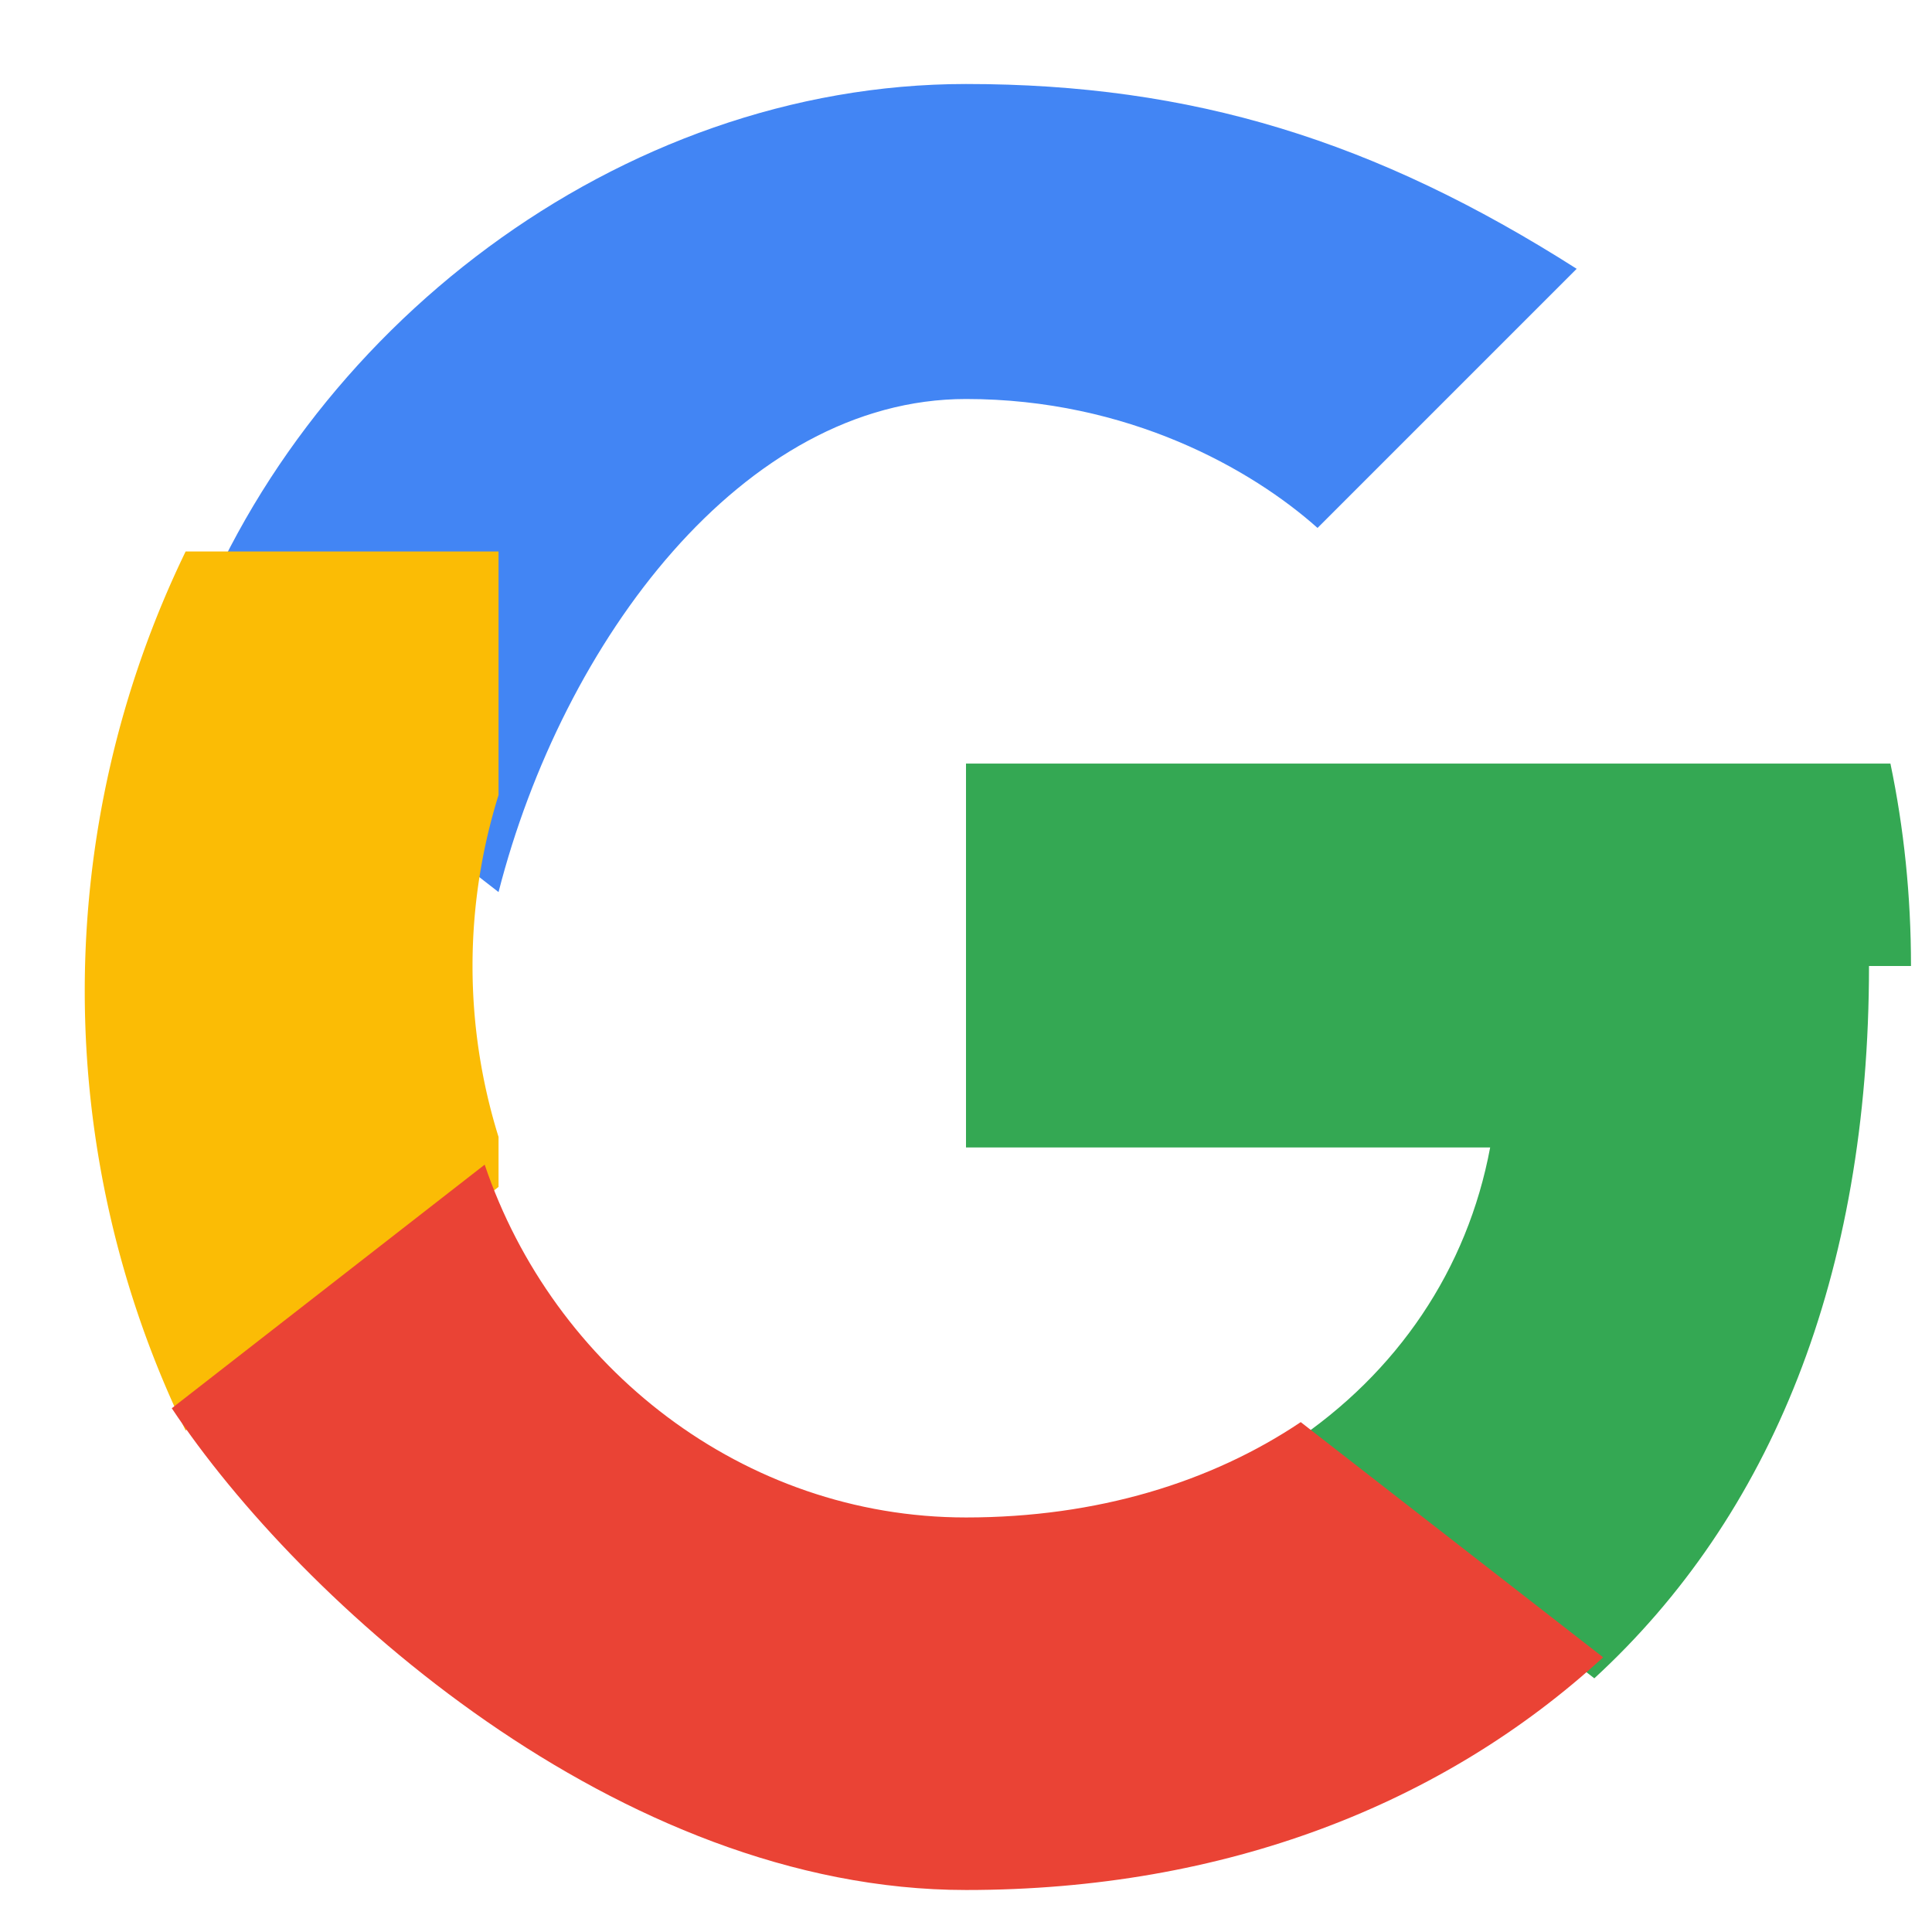 <svg viewBox="0 0 46 46" xmlns="http://www.w3.org/2000/svg" width="46" height="46">
  <path fill="#4285F4" d="M23 9.5c3.86 0 6.8 1.67 8.37 3.07l6.17-6.17C32.75 3.35 28.39 2 23 2 14.73 2 7.14 7.88 4.42 15.44l7.45 5.8C13.4 15.26 17.7 9.5 23 9.5z"></path>
  <path fill="#34A853" d="M45.5 23c0-1.68-.17-3.29-.49-4.82H23v9.14h12.48c-.54 2.9-2.21 5.37-4.72 7.04l7.2 5.6c4.2-3.86 6.54-9.57 6.54-16.96z"></path>
  <path fill="#FBBC05" d="M11.87 27.07a13.68 13.68 0 0 1 0-8.14v-5.8H4.42a23.996 23.996 0 0 0 0 20.93l7.45-5.8z"></path>
  <path fill="#EA4335" d="M23 45c6.18 0 11.37-2.05 15.17-5.54l-7.2-5.6c-2.13 1.43-4.85 2.27-7.97 2.27-5.31 0-9.83-3.58-11.46-8.4l-7.45 5.8C7.14 38.12 14.73 45 23 45z"></path>
  <path fill="none" d="M0 0h46v46H0z"></path>
</svg>
